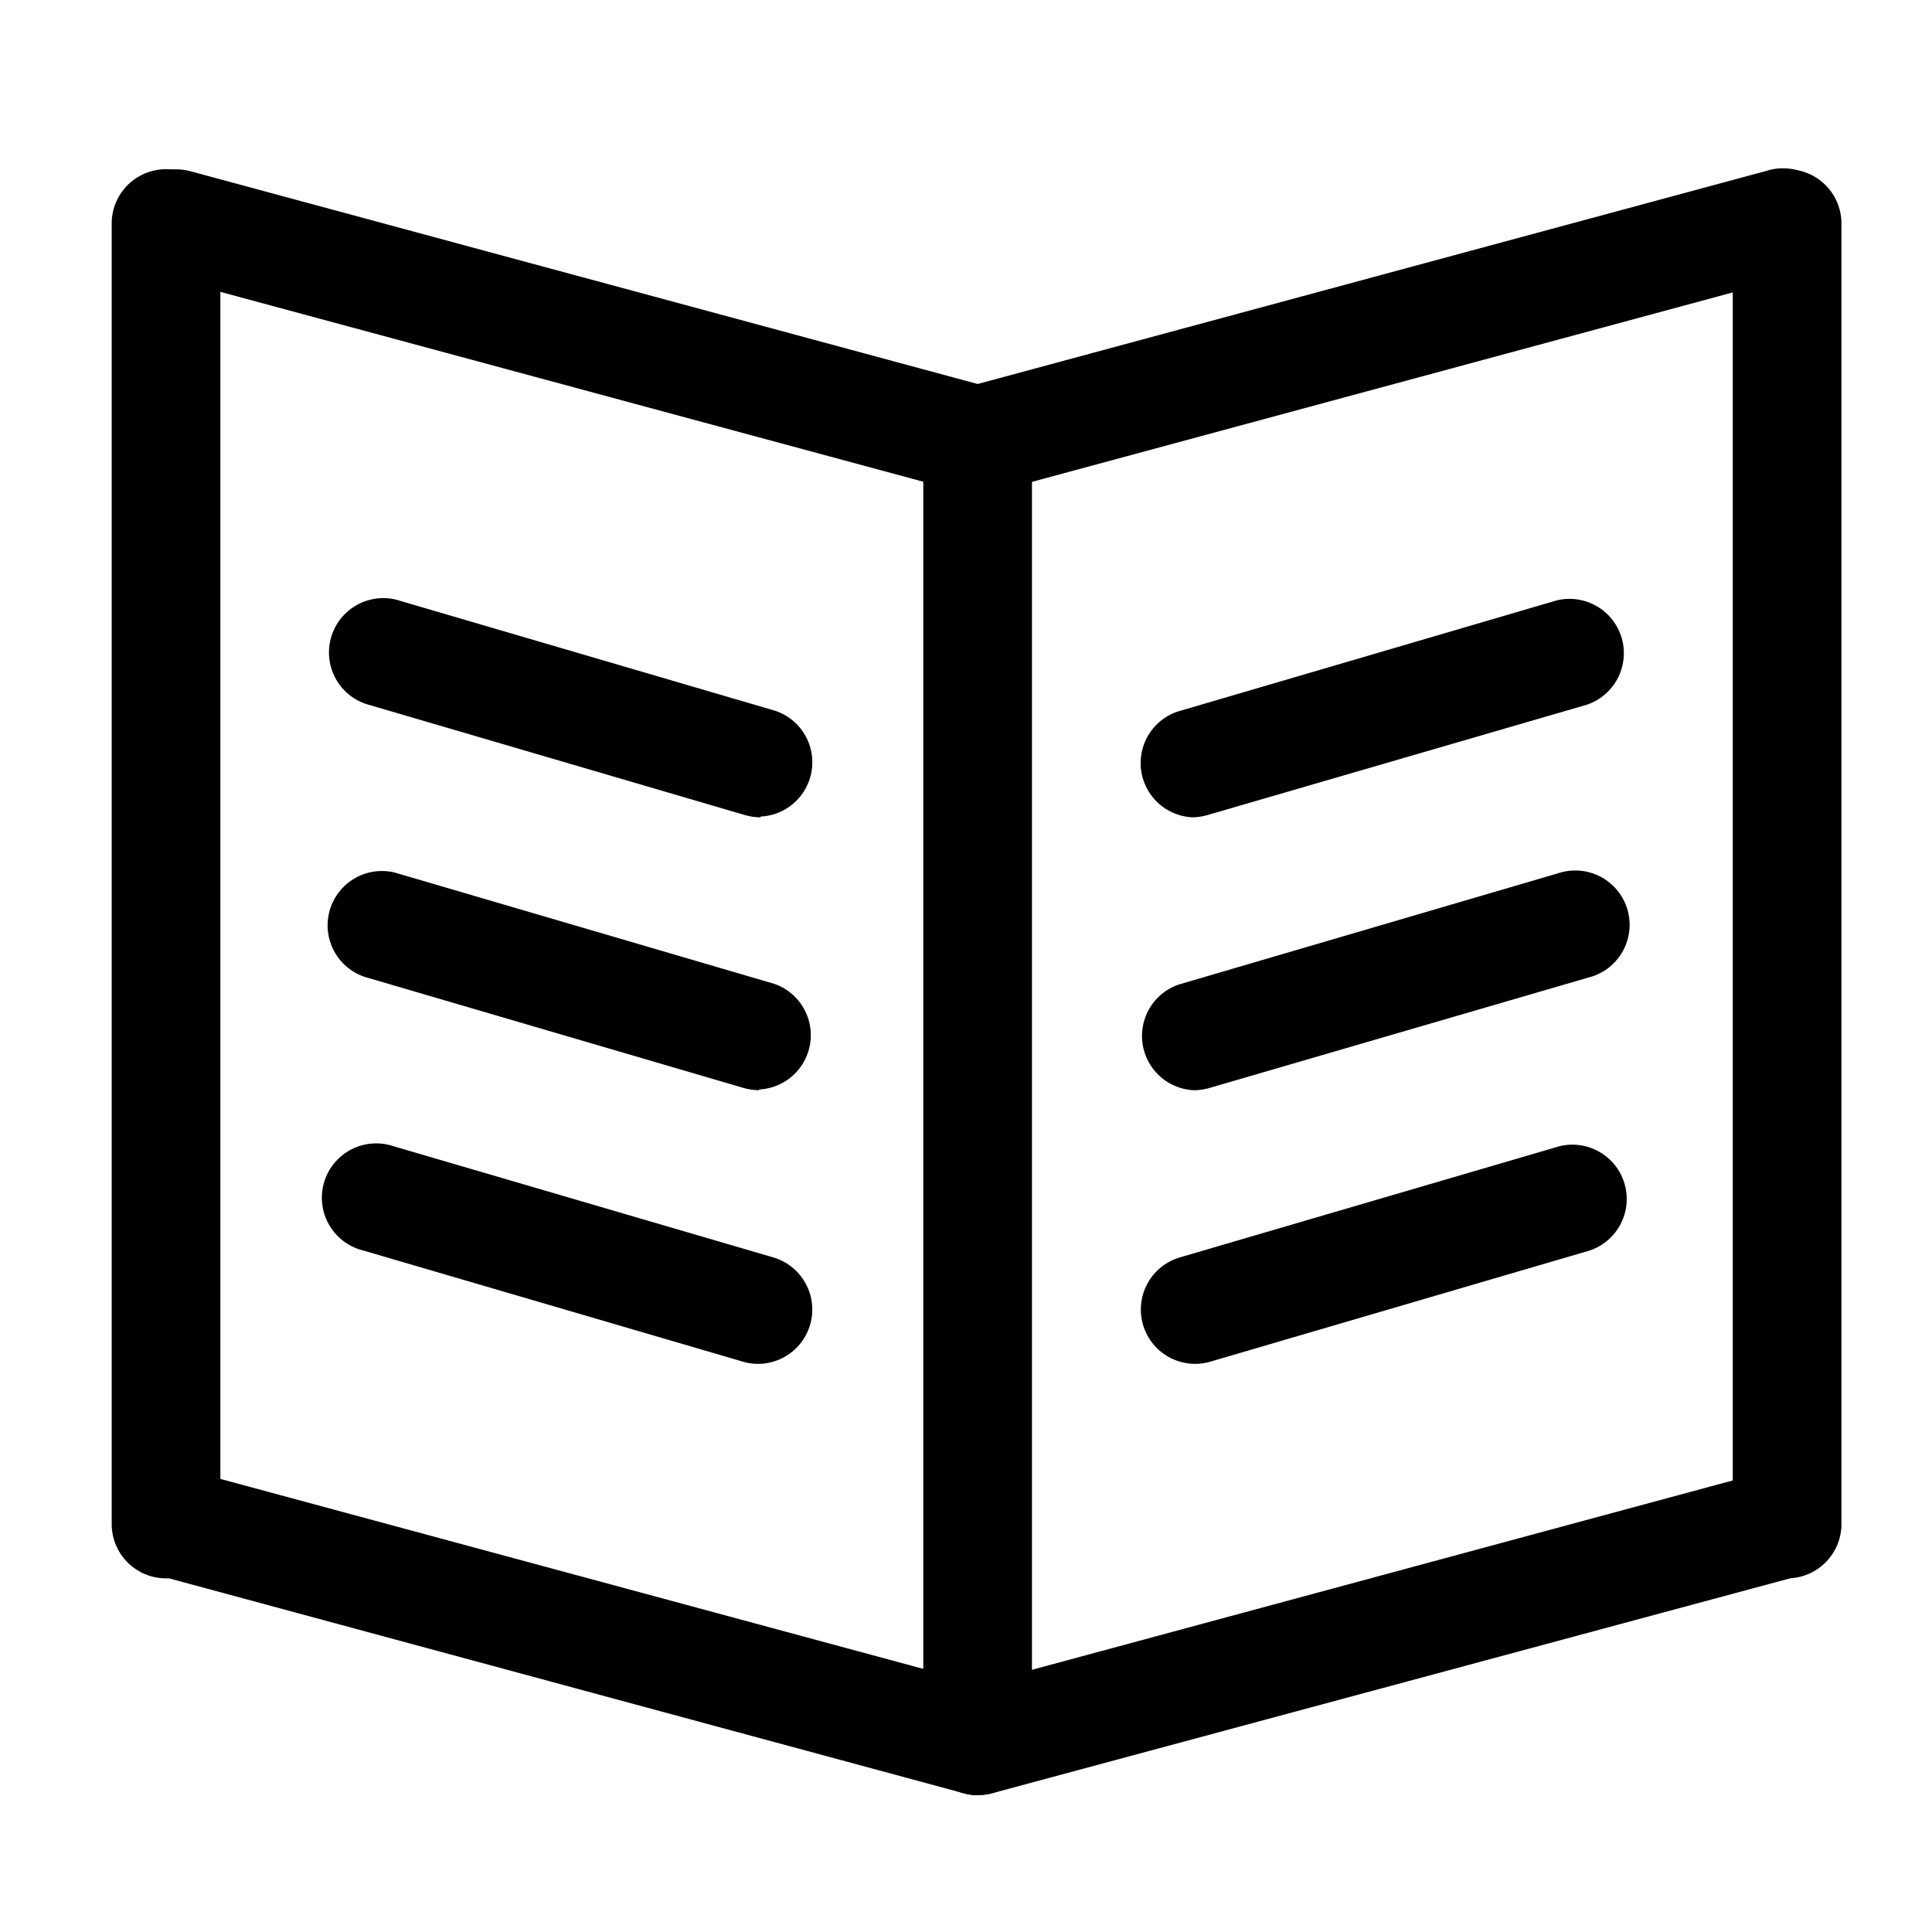 <svg id="图层_1" data-name="图层 1" xmlns="http://www.w3.org/2000/svg" viewBox="0 0 128 128"><path d="M11,104.57a3.6,3.6,0,0,1-3.6-3.6V14.81a3.6,3.6,0,0,1,7.2,0V101A3.6,3.6,0,0,1,11,104.57Zm53.77,14.36a3.6,3.6,0,0,1-3.6-3.6V29.17a3.6,3.6,0,1,1,7.2,0v86.16A3.6,3.6,0,0,1,64.79,118.93Z"/><path d="M64.79,32.76a3.3,3.3,0,0,1-.93-.12L10.72,18.29a3.6,3.6,0,0,1,1.88-6.95L65.73,25.7a3.59,3.59,0,0,1-.94,7.06Zm0,86.17a3.71,3.71,0,0,1-.93-.12L10.72,104.44a3.6,3.6,0,0,1,1.88-7l53.13,14.36a3.6,3.6,0,0,1-.94,7.08Z"/><path d="M64.78,32.76a3.6,3.6,0,0,1-.93-7.07L117,11.33a3.6,3.6,0,1,1,1.88,6.94L65.73,32.64a3.44,3.44,0,0,1-1,.12ZM79,54.15a3.6,3.6,0,0,1-1-7l25.13-7.37a3.6,3.6,0,0,1,2,6.91L80,54A3.83,3.83,0,0,1,79,54.15Zm.09,18.08a3.6,3.6,0,0,1-1-7l25.13-7.37a3.6,3.6,0,1,1,2,6.91L80.1,72.09a3.9,3.9,0,0,1-1,.14Zm.1,18.13a3.6,3.6,0,0,1-1-7.06l25.13-7.36a3.6,3.6,0,0,1,2,6.91L80.2,90.21a3.58,3.58,0,0,1-1,.15ZM50.39,54.15a3.85,3.85,0,0,1-1-.14L24.25,46.64a3.6,3.6,0,0,1,2-6.91L51.39,47.1a3.6,3.6,0,0,1-1,7ZM50.3,72.23a4,4,0,0,1-1-.14L24.16,64.72a3.6,3.6,0,0,1,2-6.91l25.13,7.37a3.6,3.6,0,0,1-1,7Zm-.09,18.13a3.48,3.48,0,0,1-1-.15L24.07,82.85a3.6,3.6,0,1,1,2-6.91L51.21,83.3a3.6,3.6,0,0,1-1,7.06Zm14.57,28.57a3.6,3.6,0,0,1-.93-7.08L117,97.49a3.6,3.6,0,1,1,1.89,7L65.73,118.81a3.87,3.87,0,0,1-1,.12Z"/><path d="M118.4,104.57a3.6,3.6,0,0,1-3.6-3.6V14.81a3.6,3.6,0,1,1,7.2,0V101A3.6,3.6,0,0,1,118.4,104.57Z"/></svg>